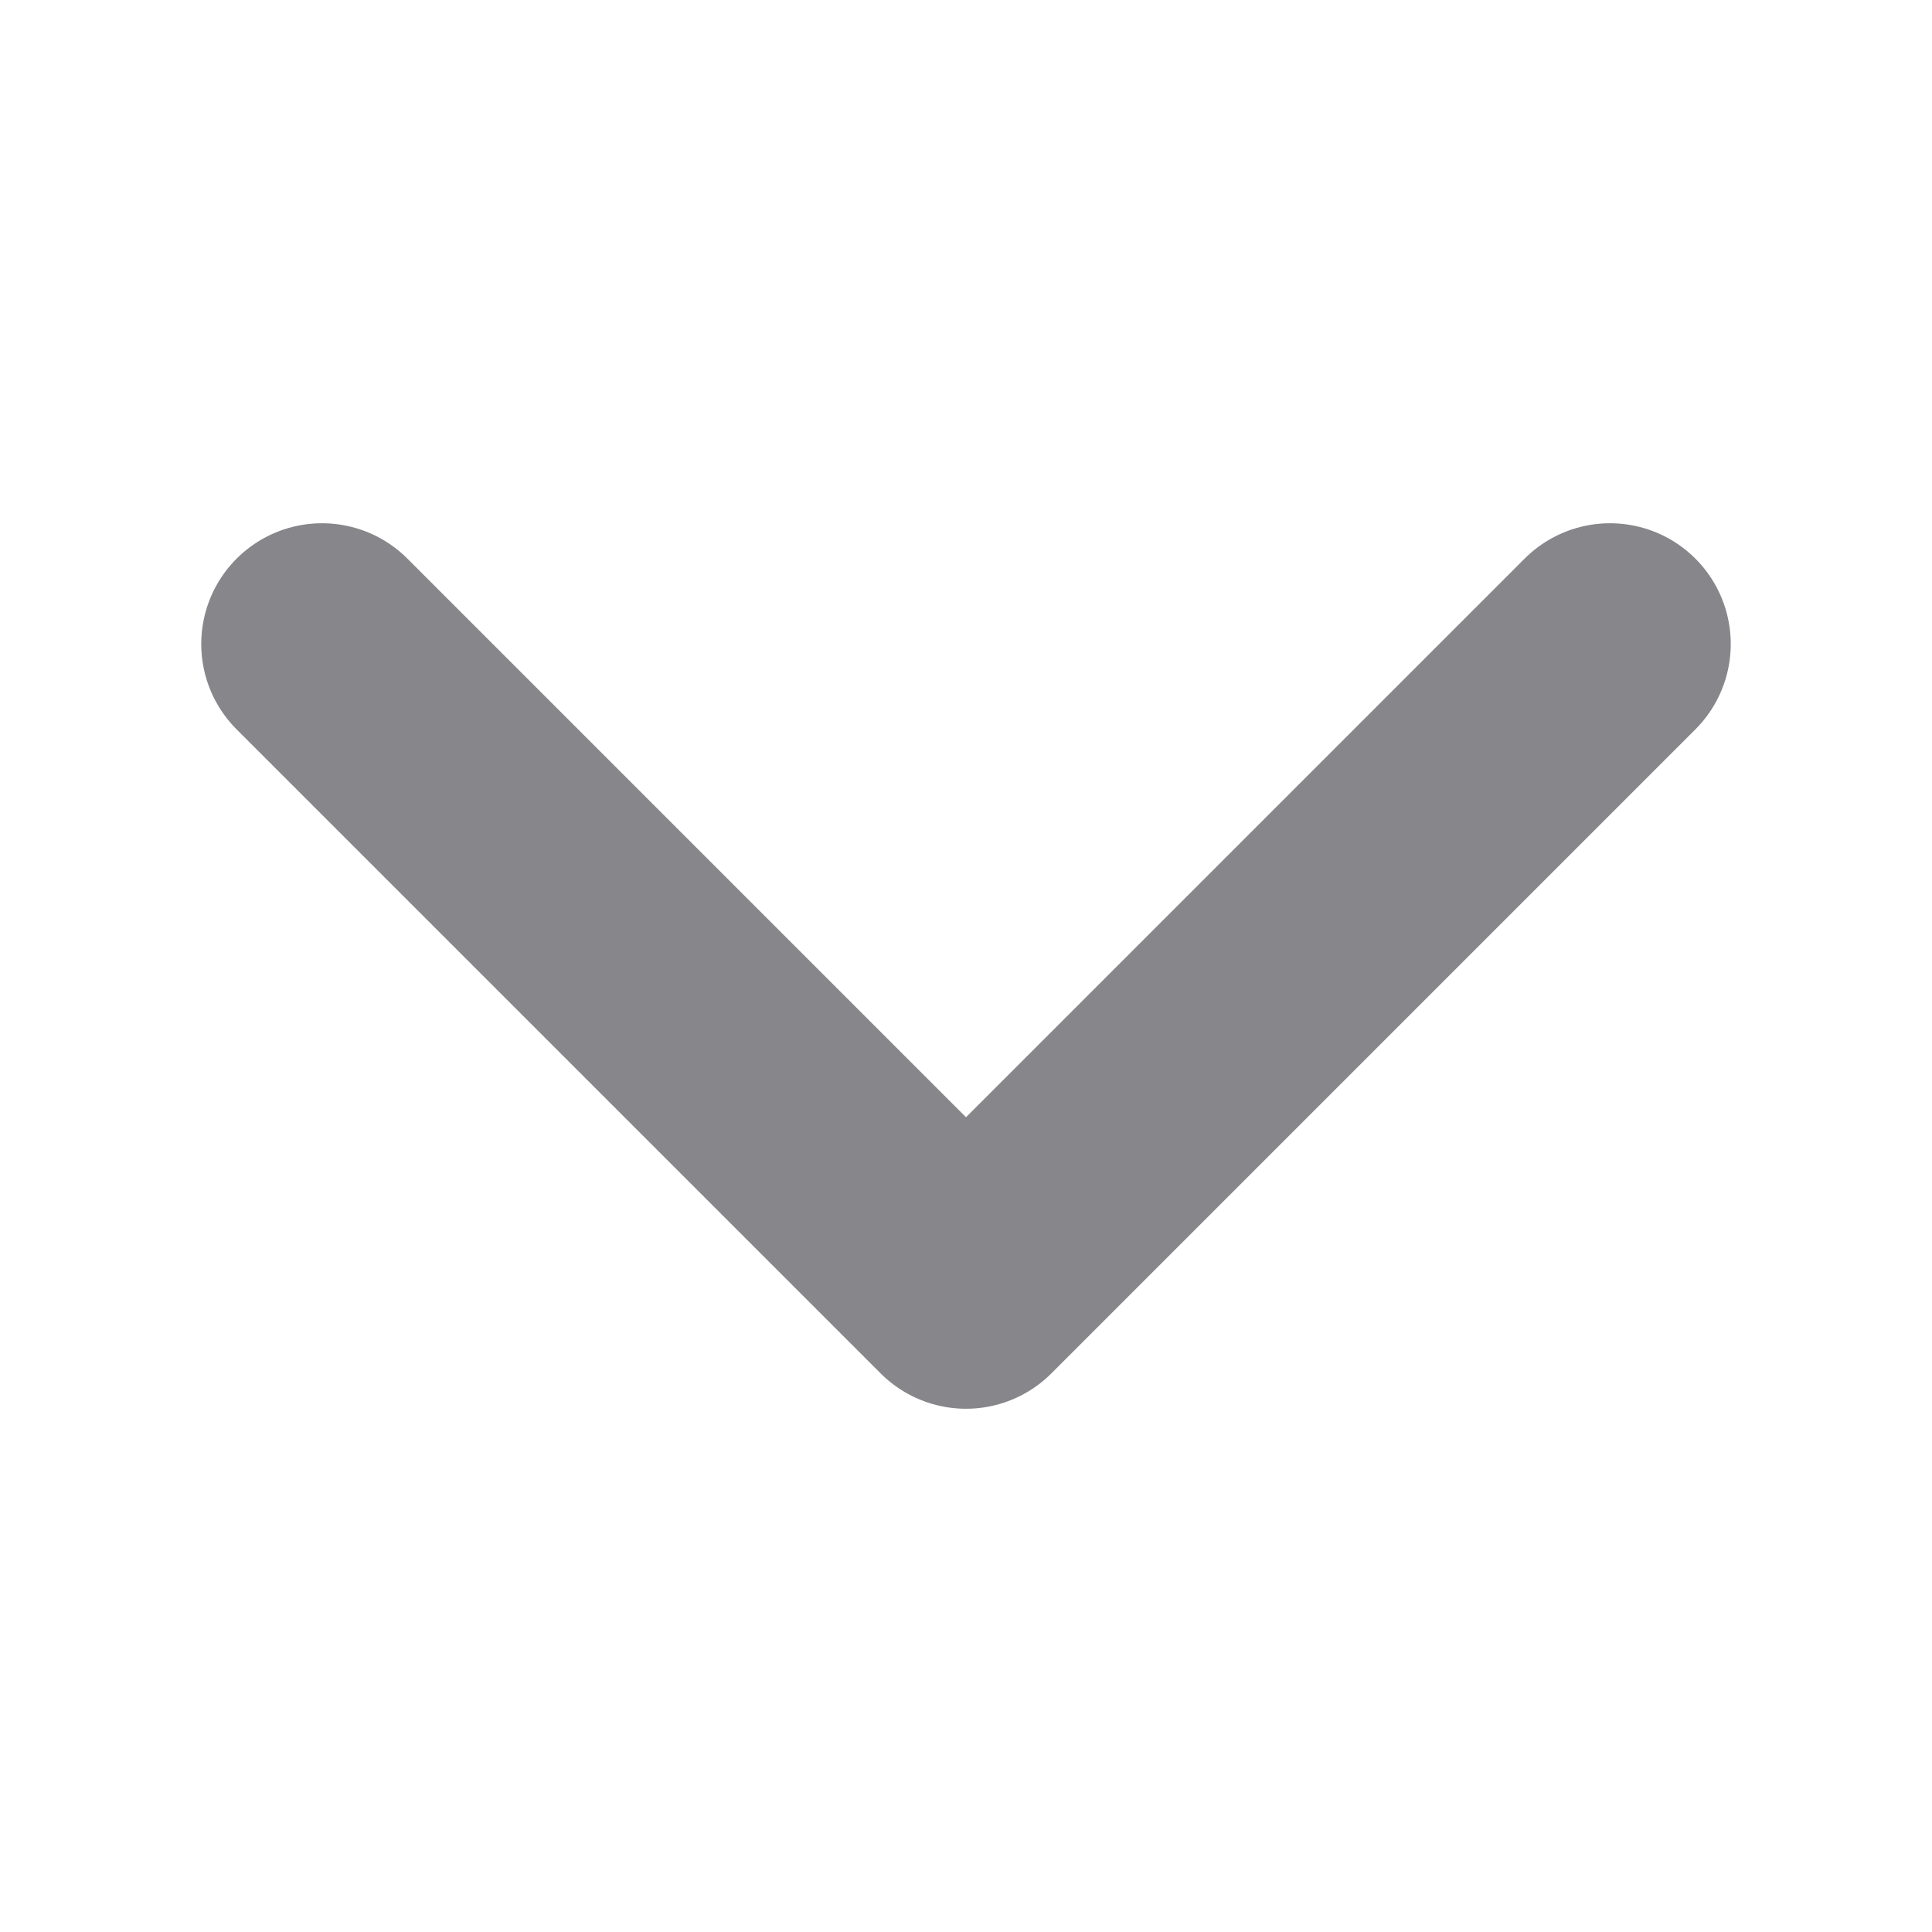<?xml version="1.0" encoding="UTF-8"?>
<svg width="12" height="12" viewBox="0 0 12 12" fill="none" xmlns="http://www.w3.org/2000/svg">
    <path d="M2 4L6 8L10 4" stroke="#86868b" stroke-width="1.5" stroke-linecap="round" stroke-linejoin="round"/>
</svg> 